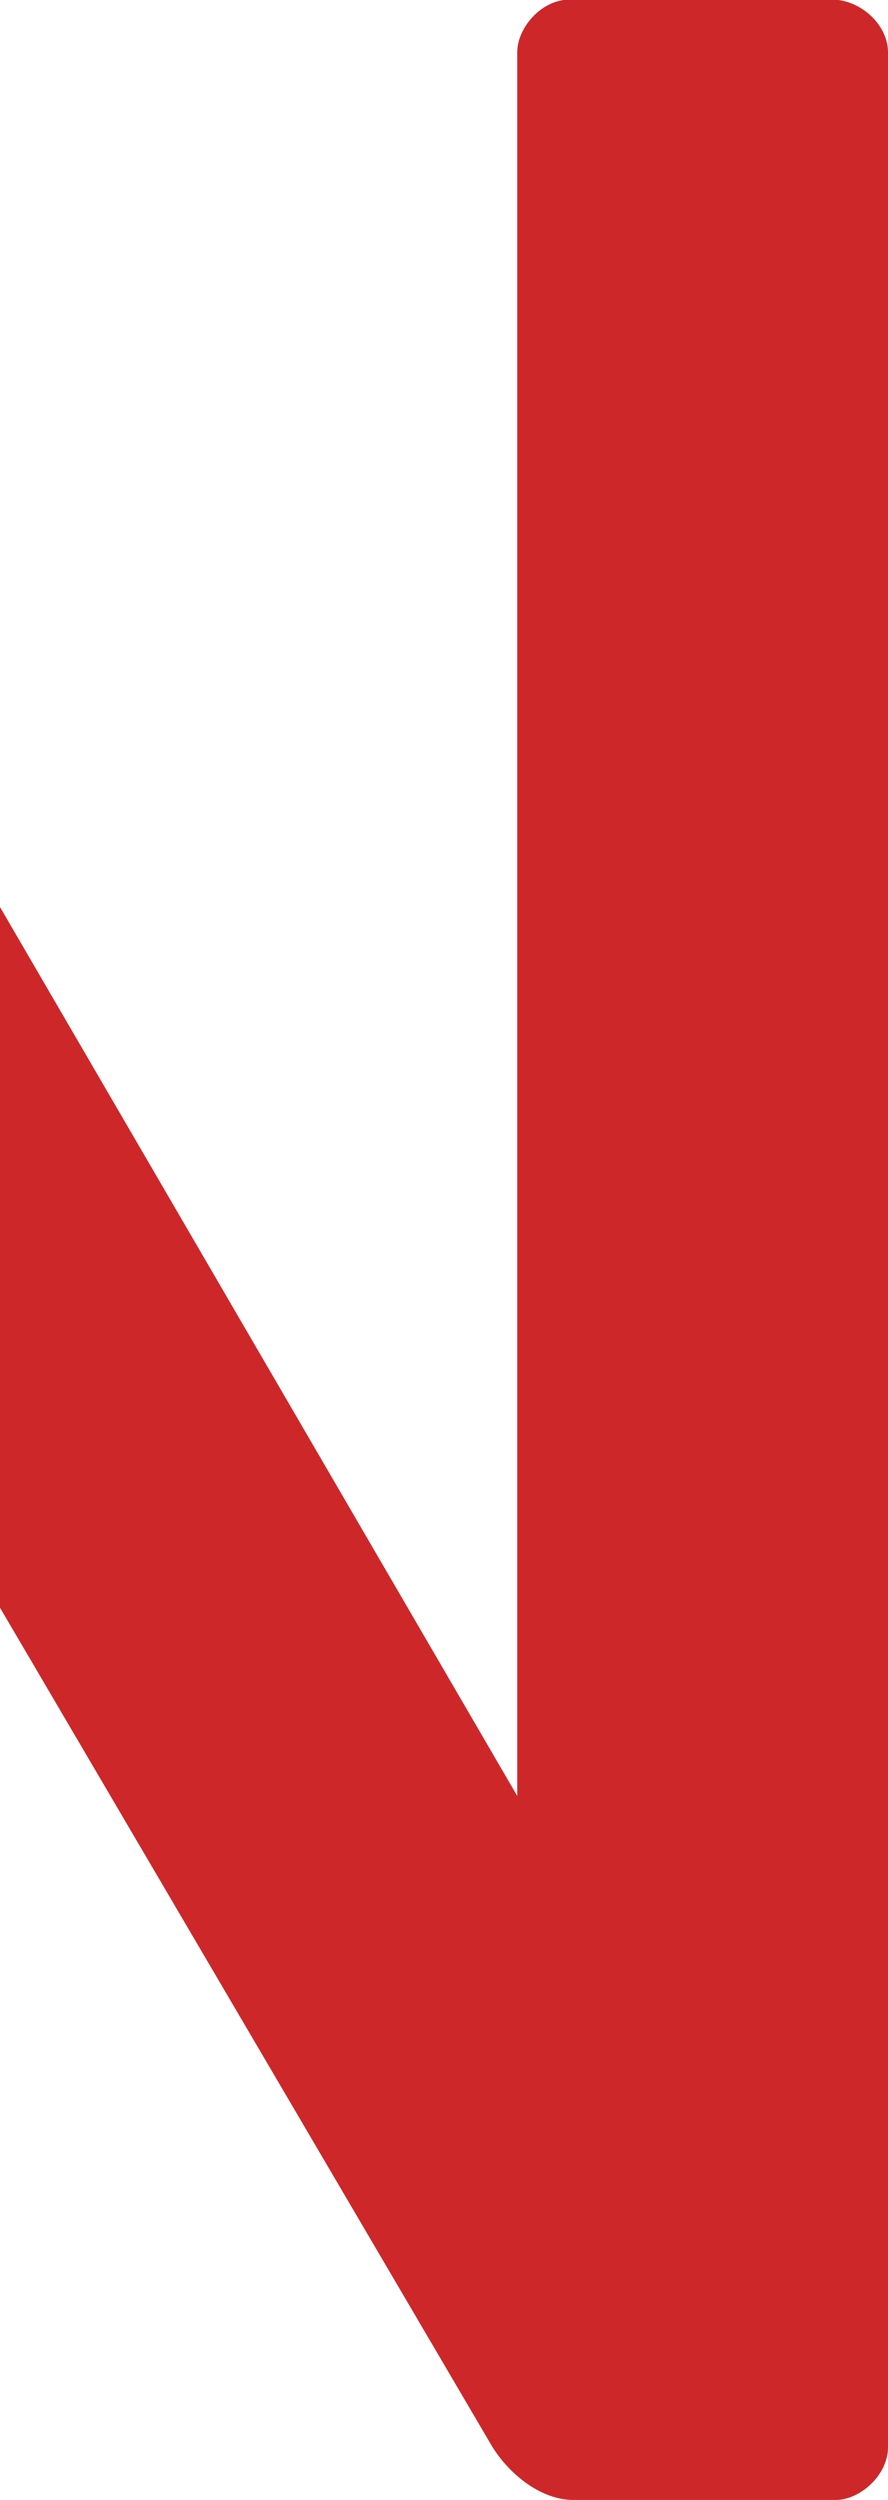 <?xml version="1.0" encoding="utf-8"?>
<!-- Generator: Adobe Illustrator 23.0.1, SVG Export Plug-In . SVG Version: 6.00 Build 0)  -->
<svg version="1.1" id="Ebene_1" xmlns="http://www.w3.org/2000/svg" xmlns:xlink="http://www.w3.org/1999/xlink" x="0px" y="0px"
	 viewBox="0 0 21.58 60.69" style="enable-background:new 0 0 21.58 60.69;" xml:space="preserve">
<style type="text/css">
	.st0{fill:#CE2729;}
	.st1{fill:none;}
</style>
<g>
	<path class="st0" d="M0,39.03l11.97,20.38c0.43,0.68,1.19,1.28,1.96,1.28h6.38c0.59,0,1.27-0.6,1.27-1.28V1.27
		c0-0.68-0.68-1.28-1.36-1.28h-6.38c-0.68,0-1.27,0.68-1.27,1.28V43.6L0,22.02V39.03z"/>
	<rect y="-82.69" class="st1" width="22.62" height="143.38"/>
</g>
</svg>
